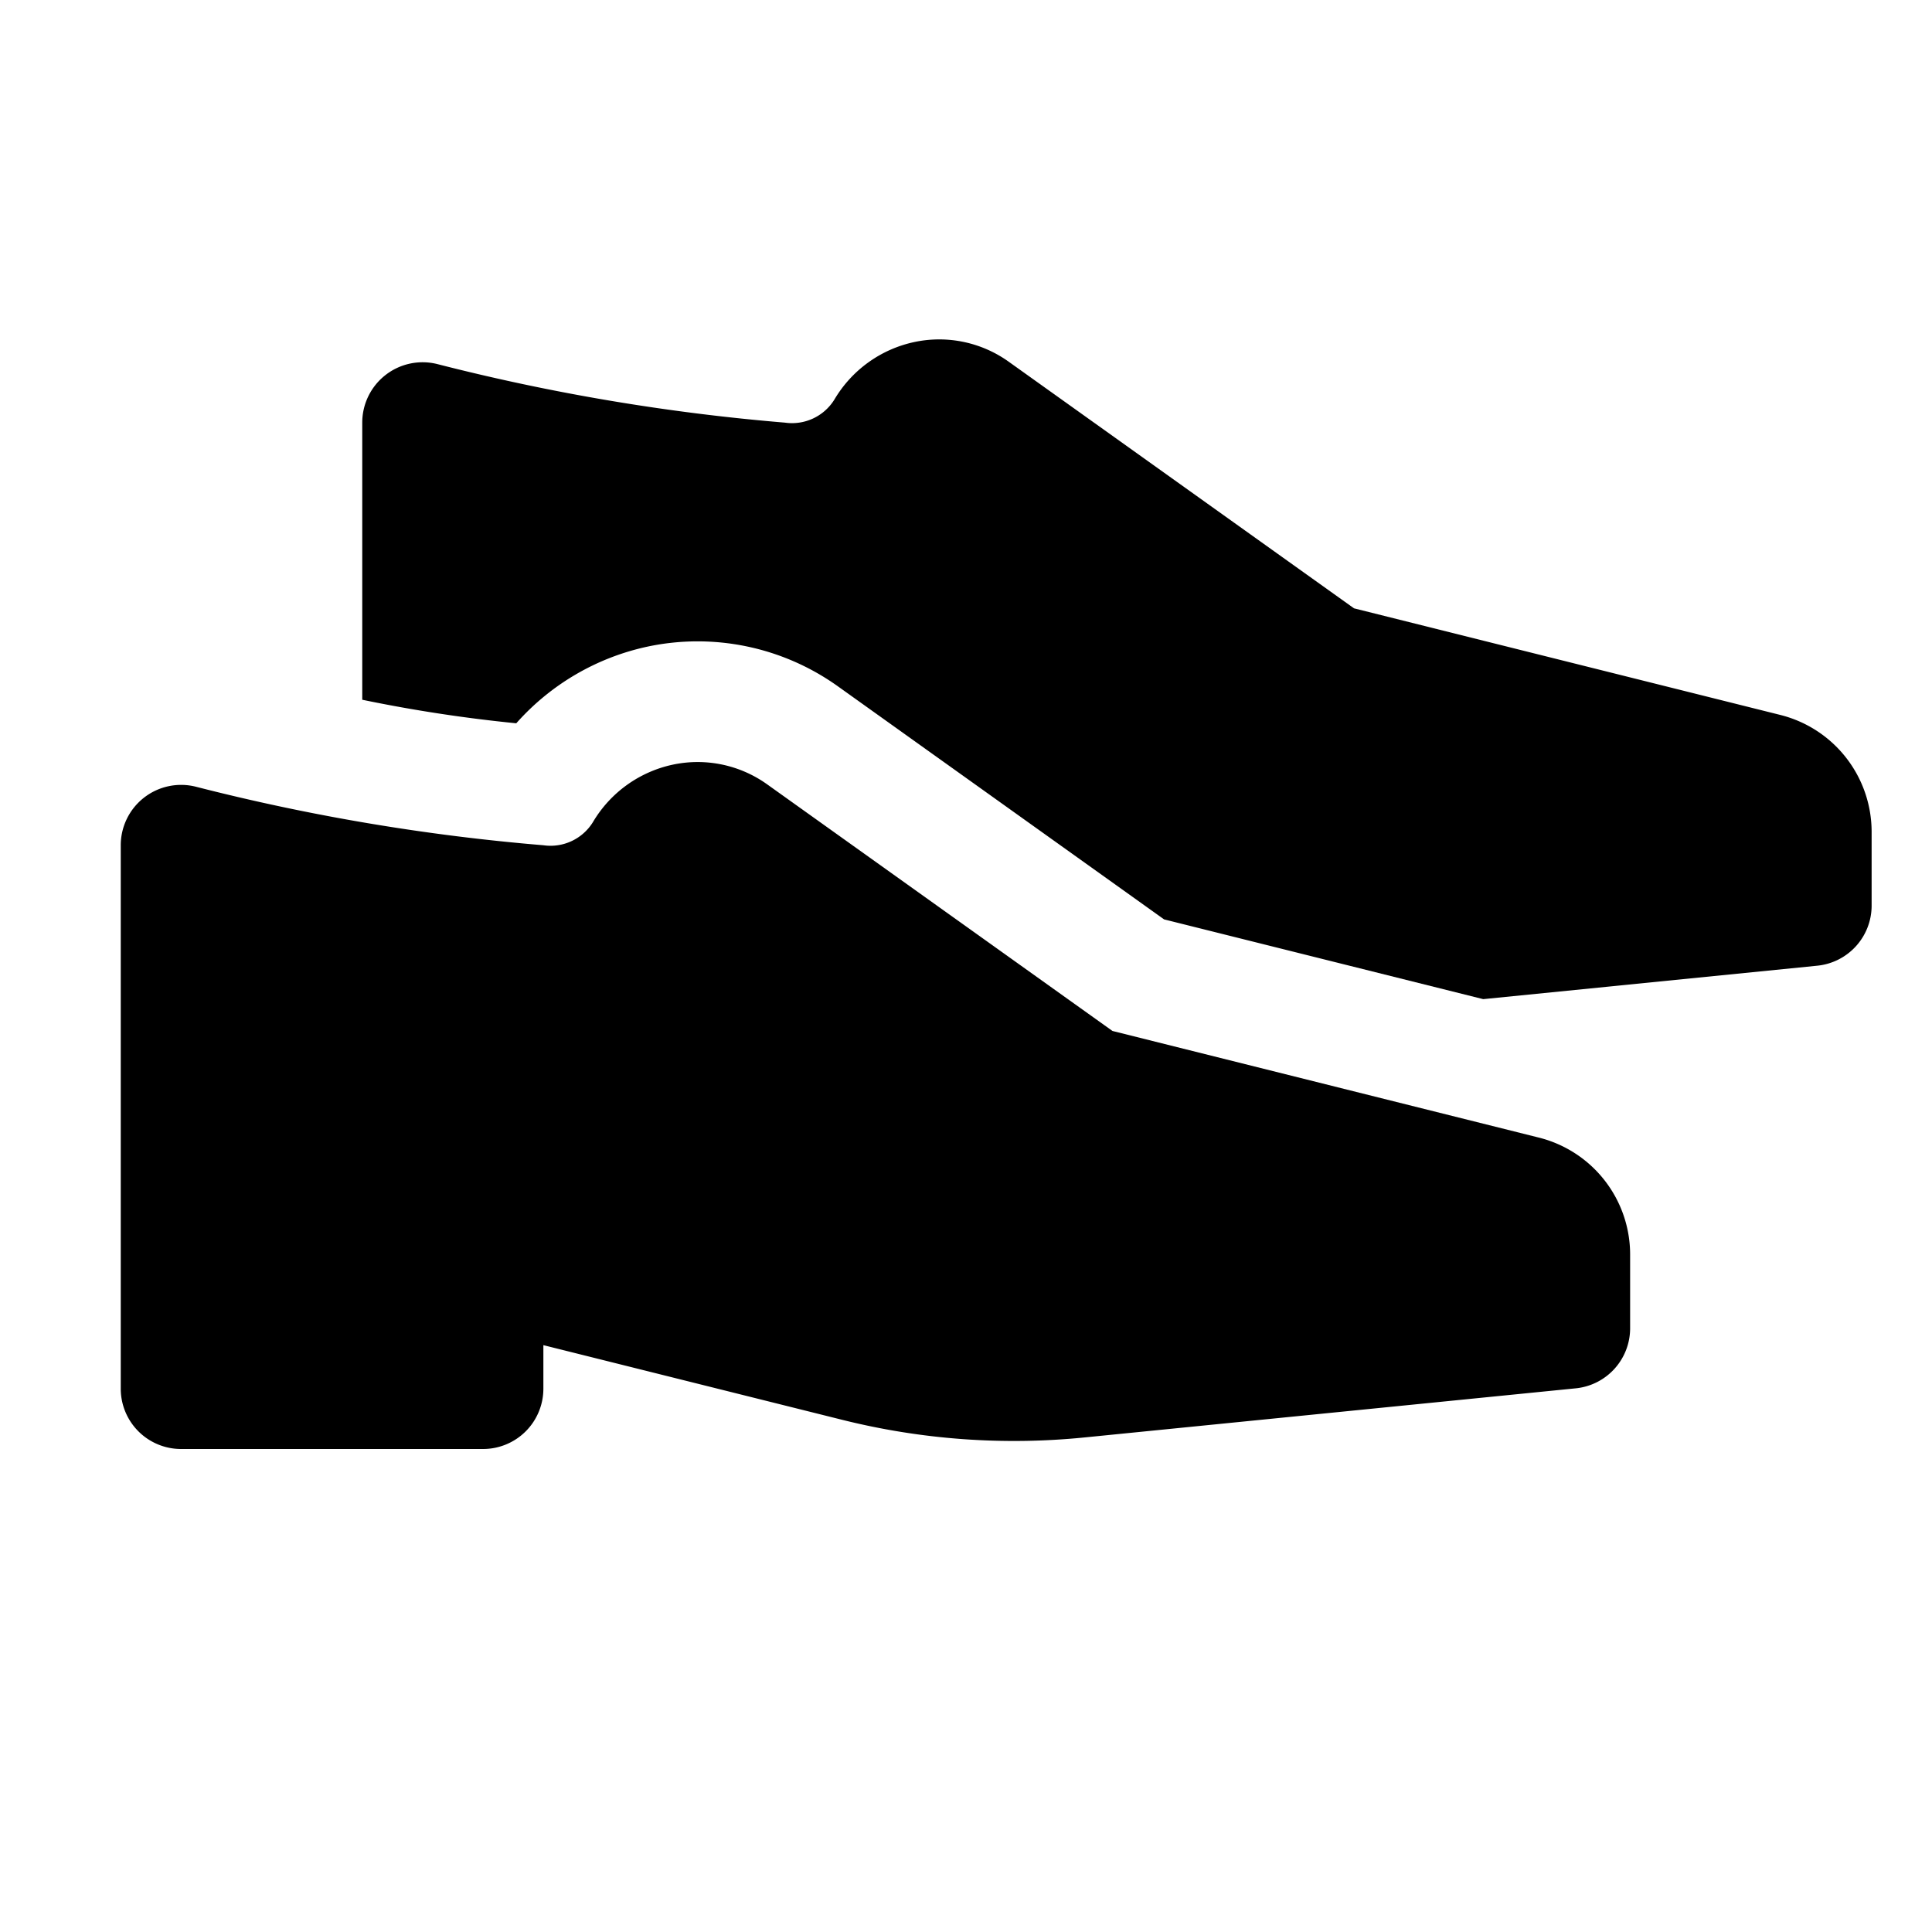 <svg id="glyphicons-basic" xmlns="http://www.w3.org/2000/svg" viewBox="0 0 32 32">
  <path id="shoes" d="M31,13.781V15a1,1,0,0,1-.9.995l-5.533.554-5.286-1.321-5.408-3.864a3.996,3.996,0,0,0-3.143-.655,4.035,4.035,0,0,0-2.179,1.271A24.574,24.574,0,0,1,6,11.59V7a1.0 1,0,0,1,1.242-.97A34.789,34.789,0,0,0,13,7a.825.825,0,0,0,.82-.382A2.03,2.03,0,0,1,15.145,5.665,1.978,1.978,0,0,1,16.71,5.993l5.717,4.083,7.058,1.765A1.997,1.997,0,0,1,31,13.781Zm-5.516,5.06-7.058-1.765-5.717-4.083a1.979,1.979,0,0,0-1.565-.328,2.03,2.03,0,0,0-1.324.953A.825.825,0,0,1,9,14a34.789,34.789,0,0,1-5.758-.97A1.0 1,0,0,0,2,14v9a.999.999,0,0,0,1,1H8a.999.999,0,0,0,1-1v-.72l4.935,1.233a11.721,11.721,0,0,0,4.034.295l8.131-.813A1,1,0,0,0,27,22V20.781A1.997,1.997,0,0,0,25.484,18.841Z"/>
</svg>

